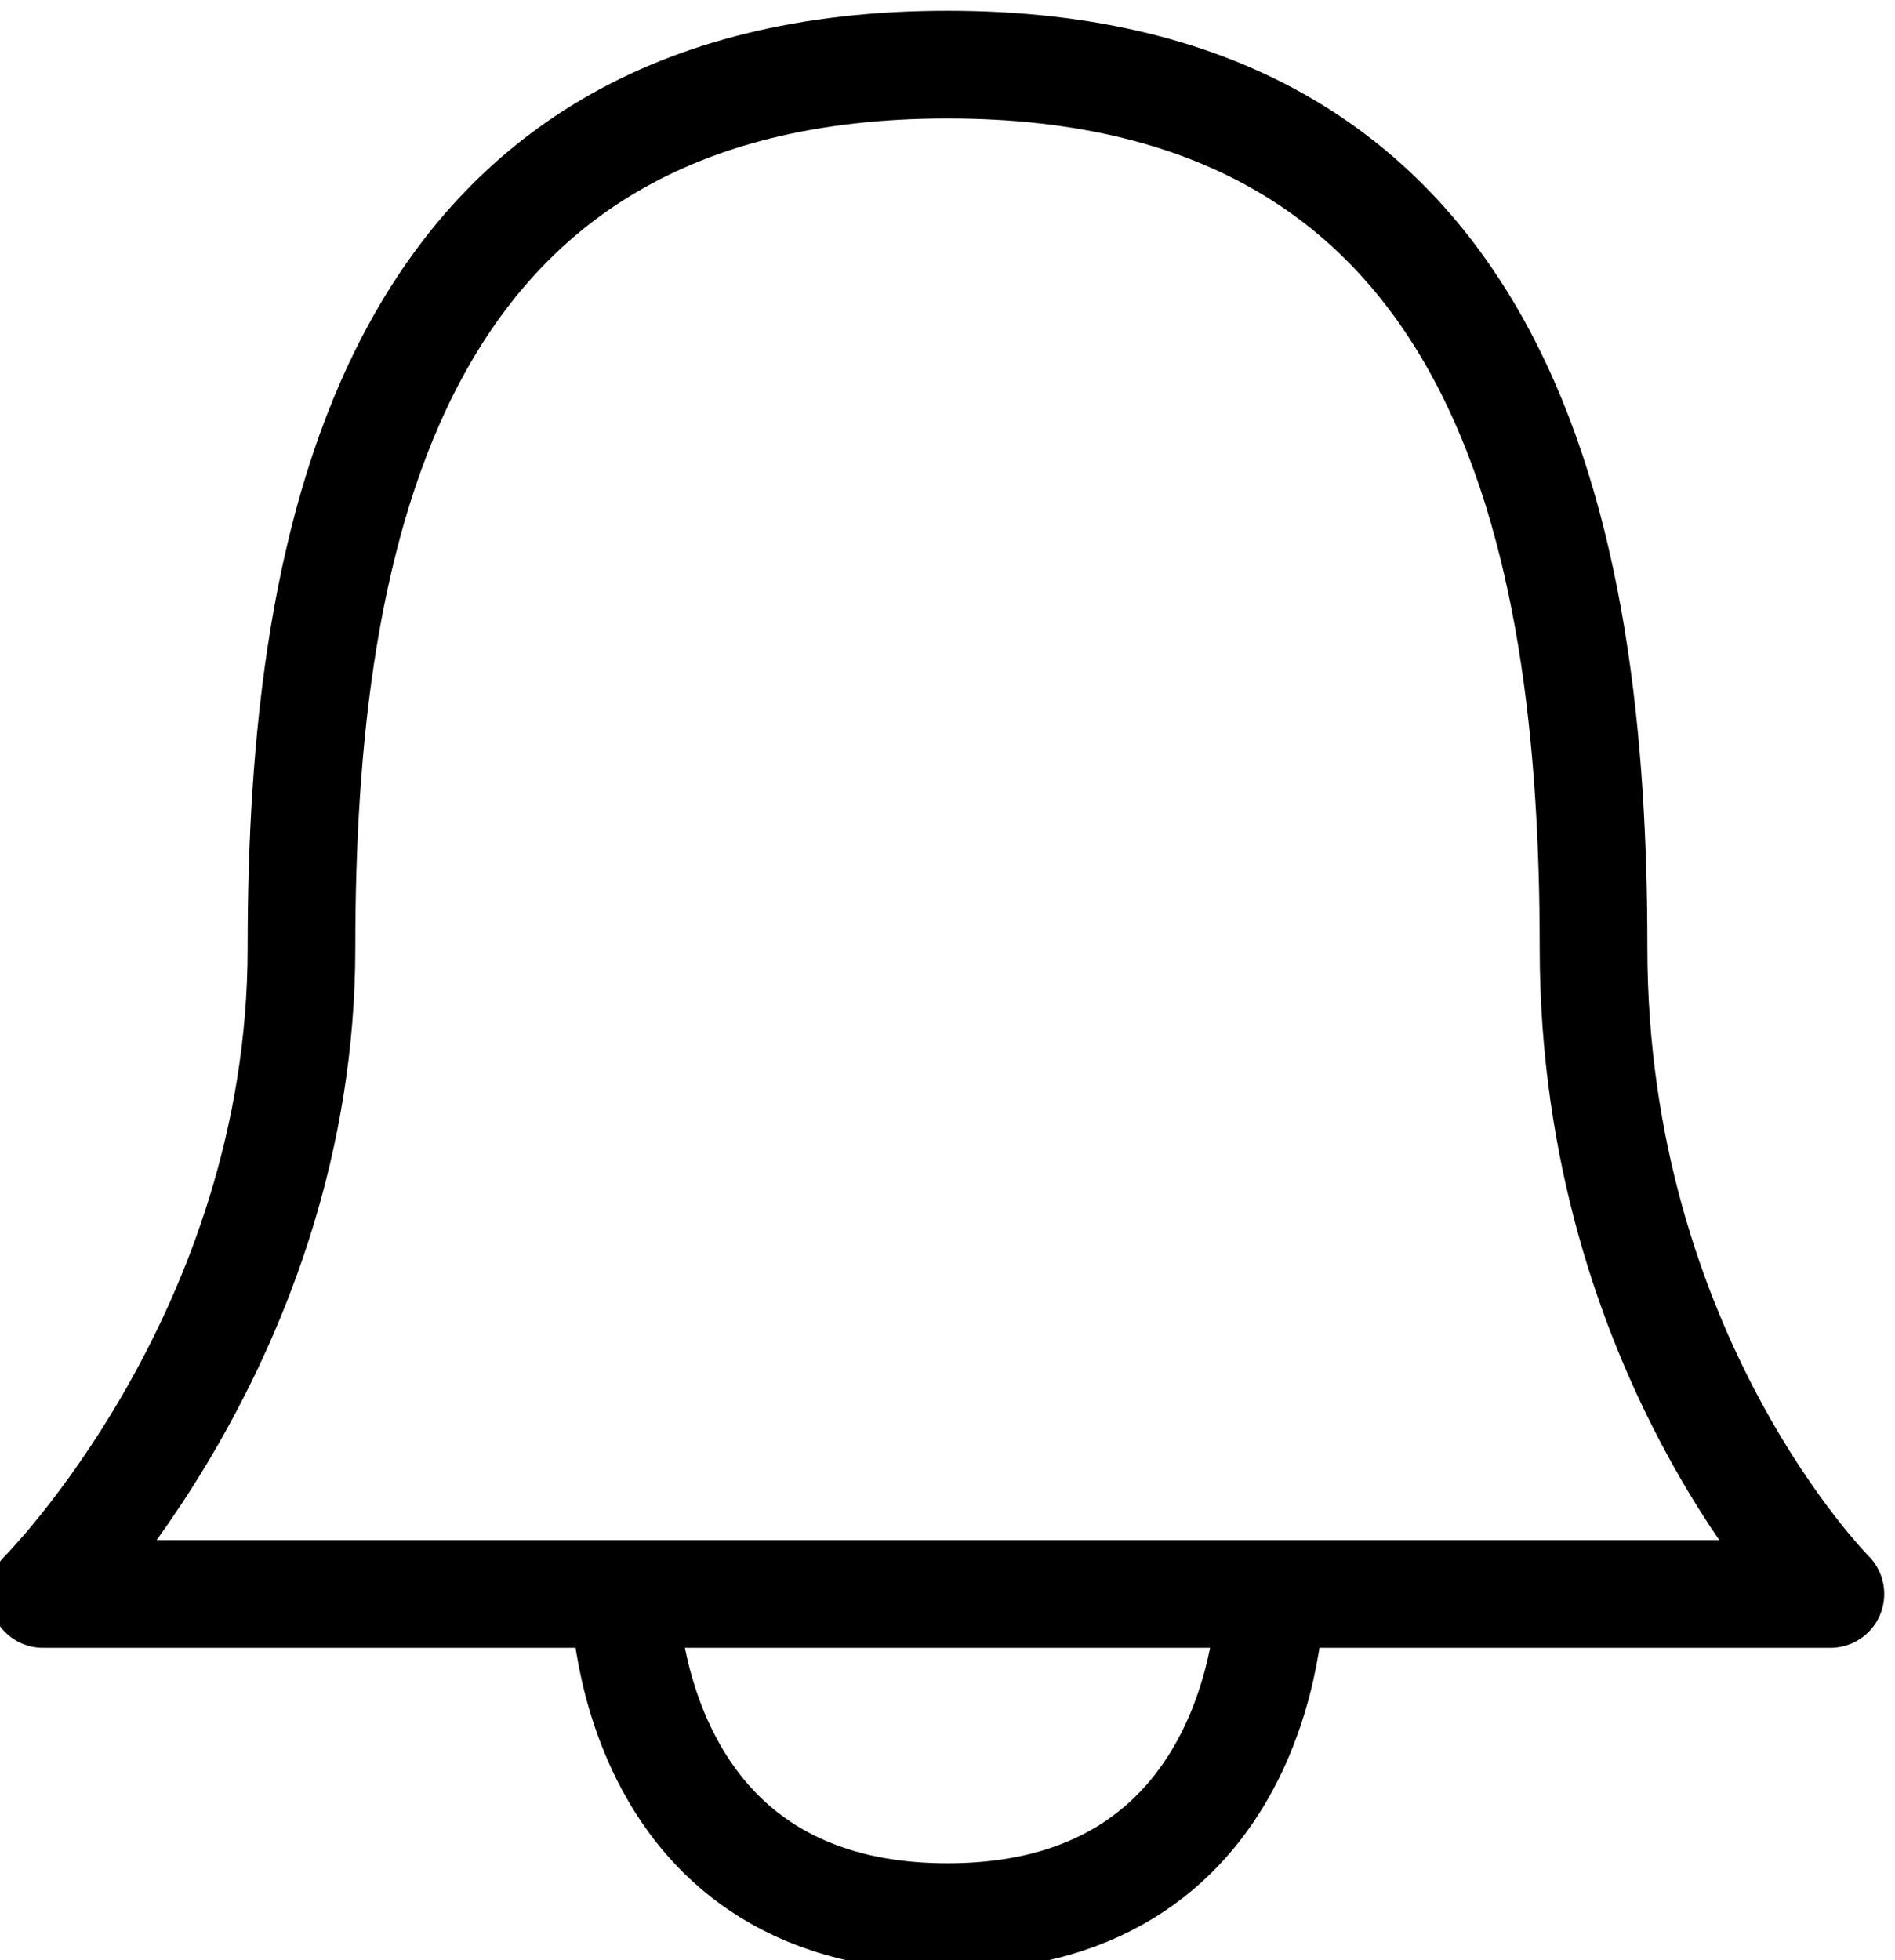 <?xml version="1.0" encoding="utf-8"?>
<!-- Generator: Adobe Illustrator 24.3.0, SVG Export Plug-In . SVG Version: 6.00 Build 0)  -->
<svg version="1.1" id="Layer_1" xmlns="http://www.w3.org/2000/svg" xmlns:xlink="http://www.w3.org/1999/xlink" x="0px" y="0px"
	 viewBox="0 0 8.8 9.1" style="enable-background:new 0 0 8.8 9.1;" xml:space="preserve">
<style type="text/css">
	.st0{fill:none;stroke:current;stroke-width:.5;stroke-linecap:round;stroke-linejoin:round;stroke-miterlimit:1.5;}
</style>
<path class="st0" d="M1.4,4.4c0-1.9,0.4-4.1,3-4.1s3,2.2,3,4.1s1.1,3,1.1,3H0.2C0.2,7.4,1.4,6.2,1.4,4.4z M5.9,7.4
	c0,0,0,1.5-1.5,1.5S2.9,7.4,2.9,7.4 M4.4,0.2"/>
</svg>
